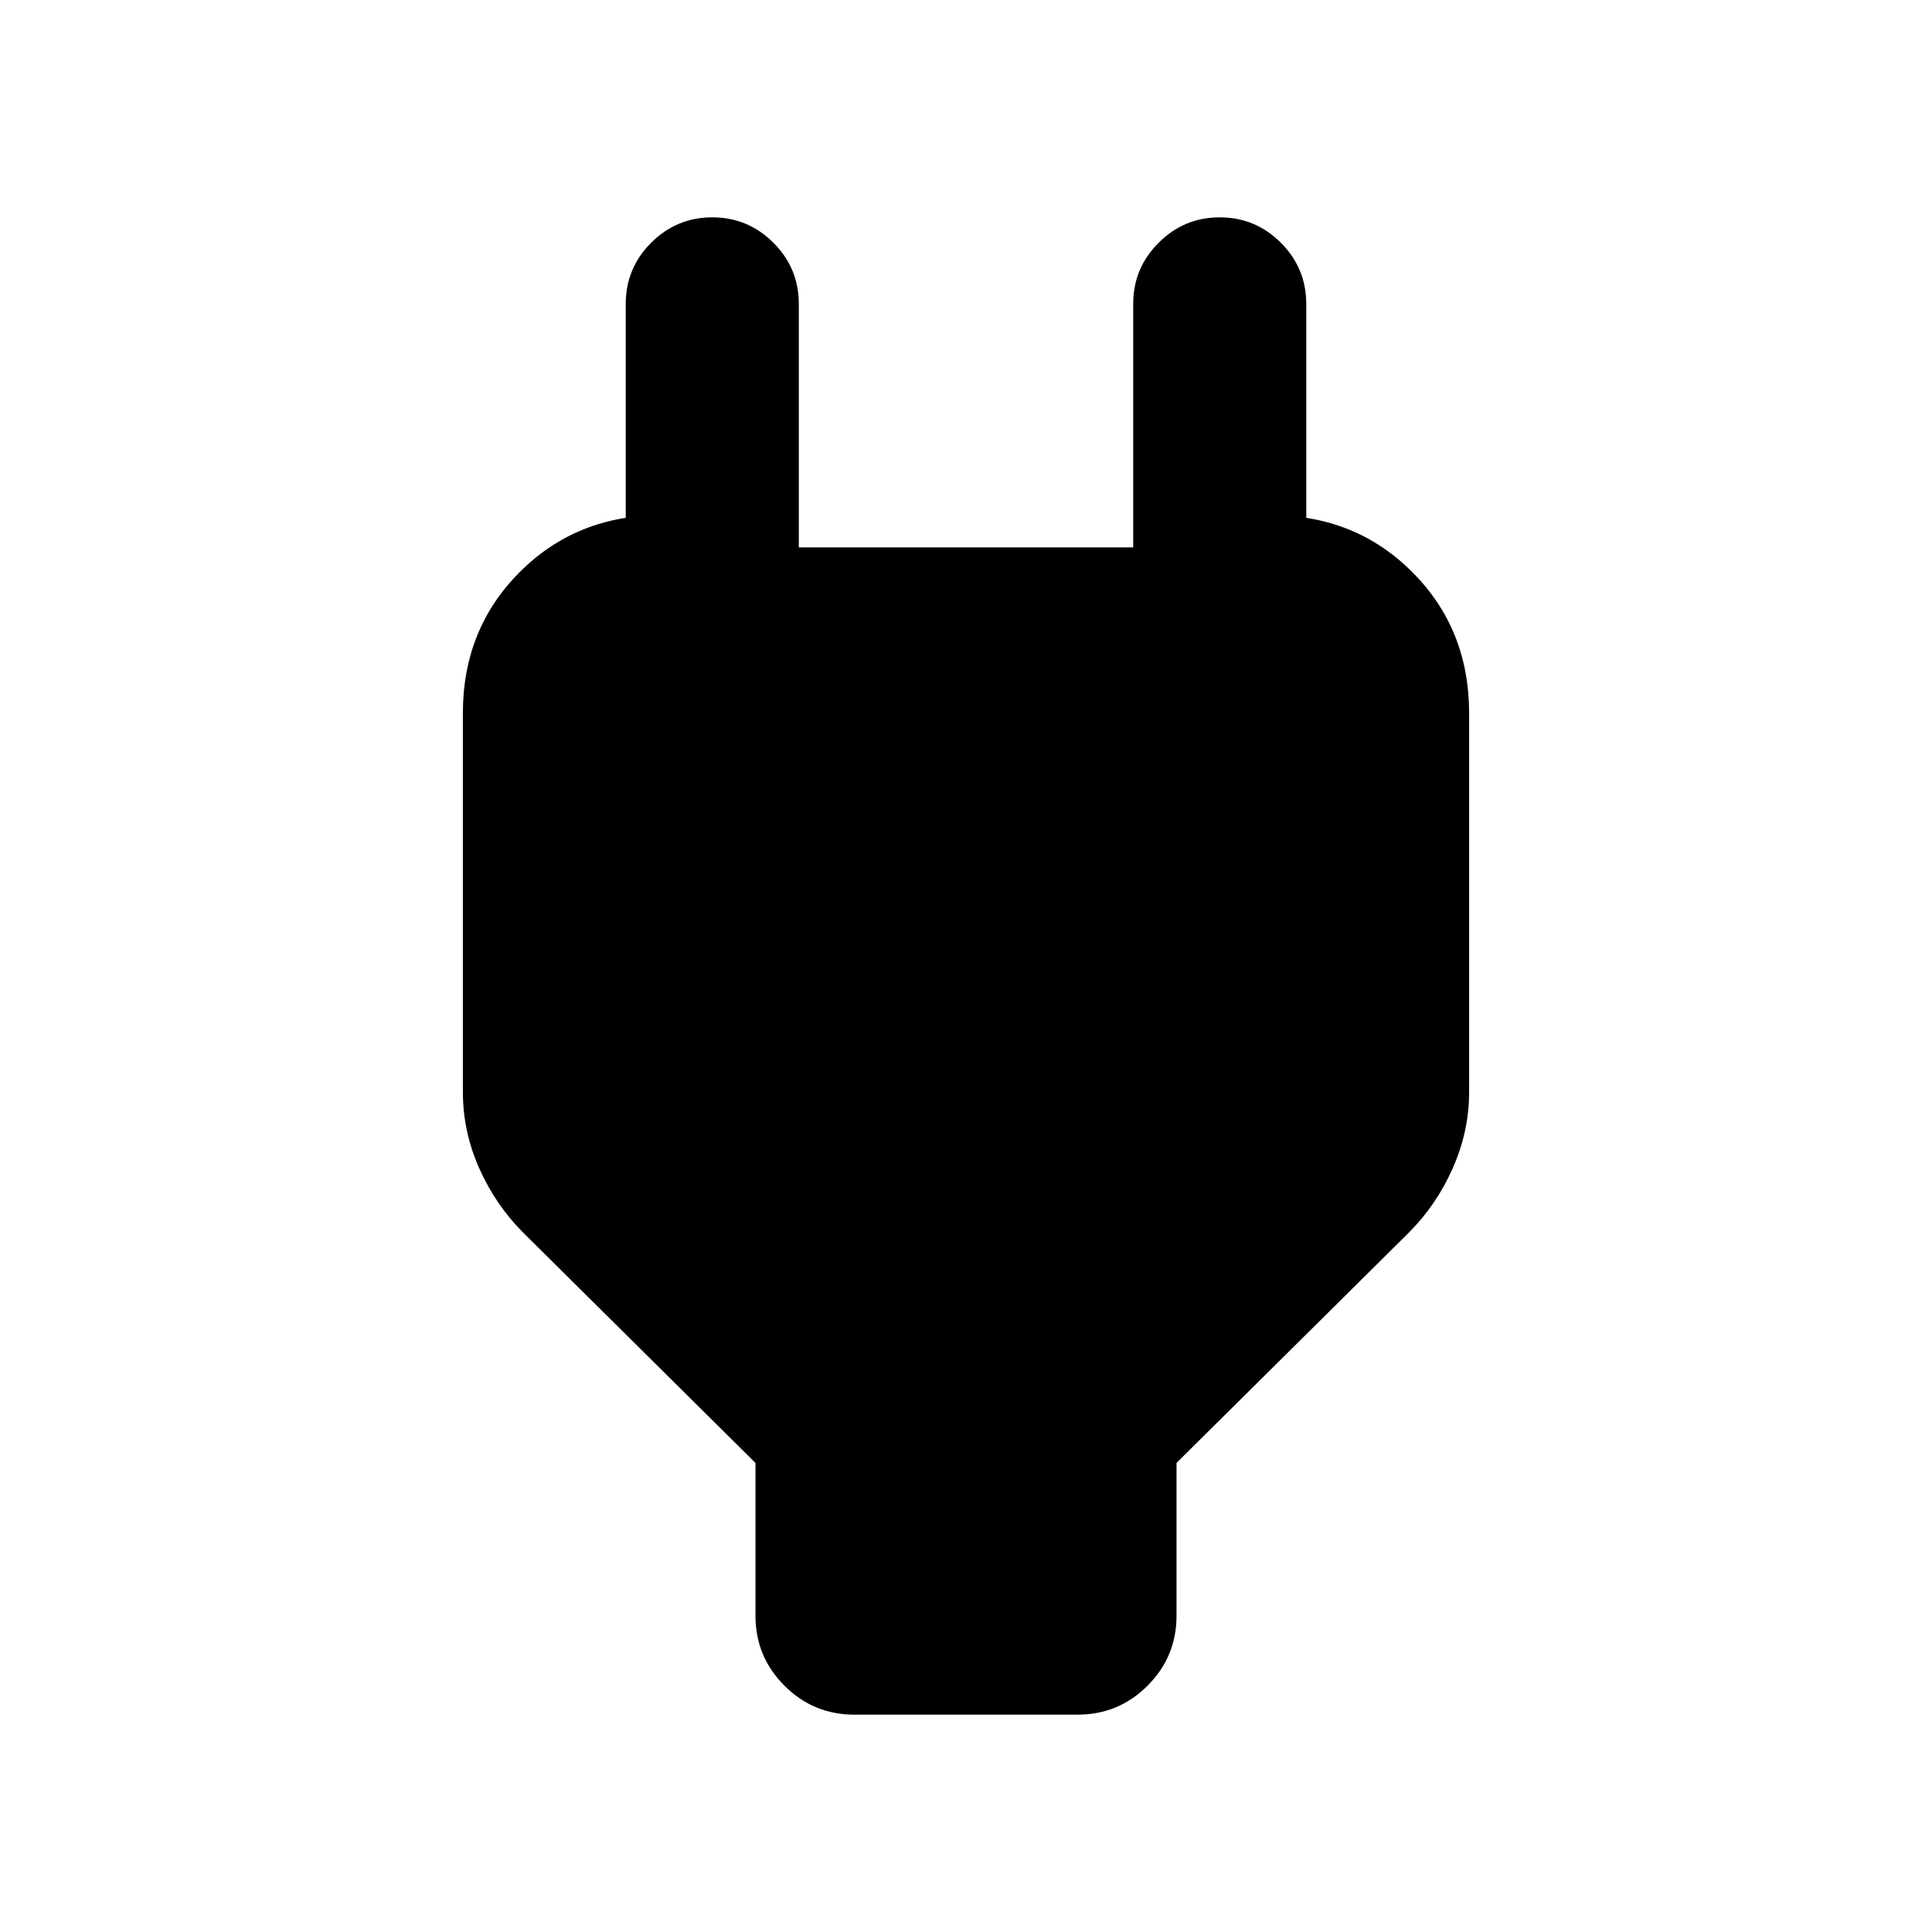 <svg xmlns="http://www.w3.org/2000/svg" height="24" viewBox="0 -960 960 960" width="24"><path d="M375.39-157.16v-75.92L260.08-347.39q-13.85-13.84-21.96-32.1-8.12-18.26-8.12-37.9V-605.6q0-41.87 28.24-70.13Q286.48-704 328.31-704h25.61l-42.99 43v-148q0-17.75 12.62-30.37Q336.18-852 353.94-852q17.75 0 30.37 12.63 12.61 12.62 12.61 30.37v121h166.16v-121q0-17.75 12.63-30.37Q588.33-852 606.09-852q17.75 0 30.37 12.63 12.61 12.62 12.61 30.37v148l-42.99-43h25.61q41.83 0 70.07 28.27Q730-647.47 730-605.61v188.21q0 19.48-8.12 37.82-8.11 18.35-21.96 32.19L584.61-233.08v75.92q0 20.37-14.39 34.76-14.39 14.4-34.76 14.4H424.54q-20.37 0-34.76-14.4-14.39-14.39-14.39-34.76Z"/></svg>